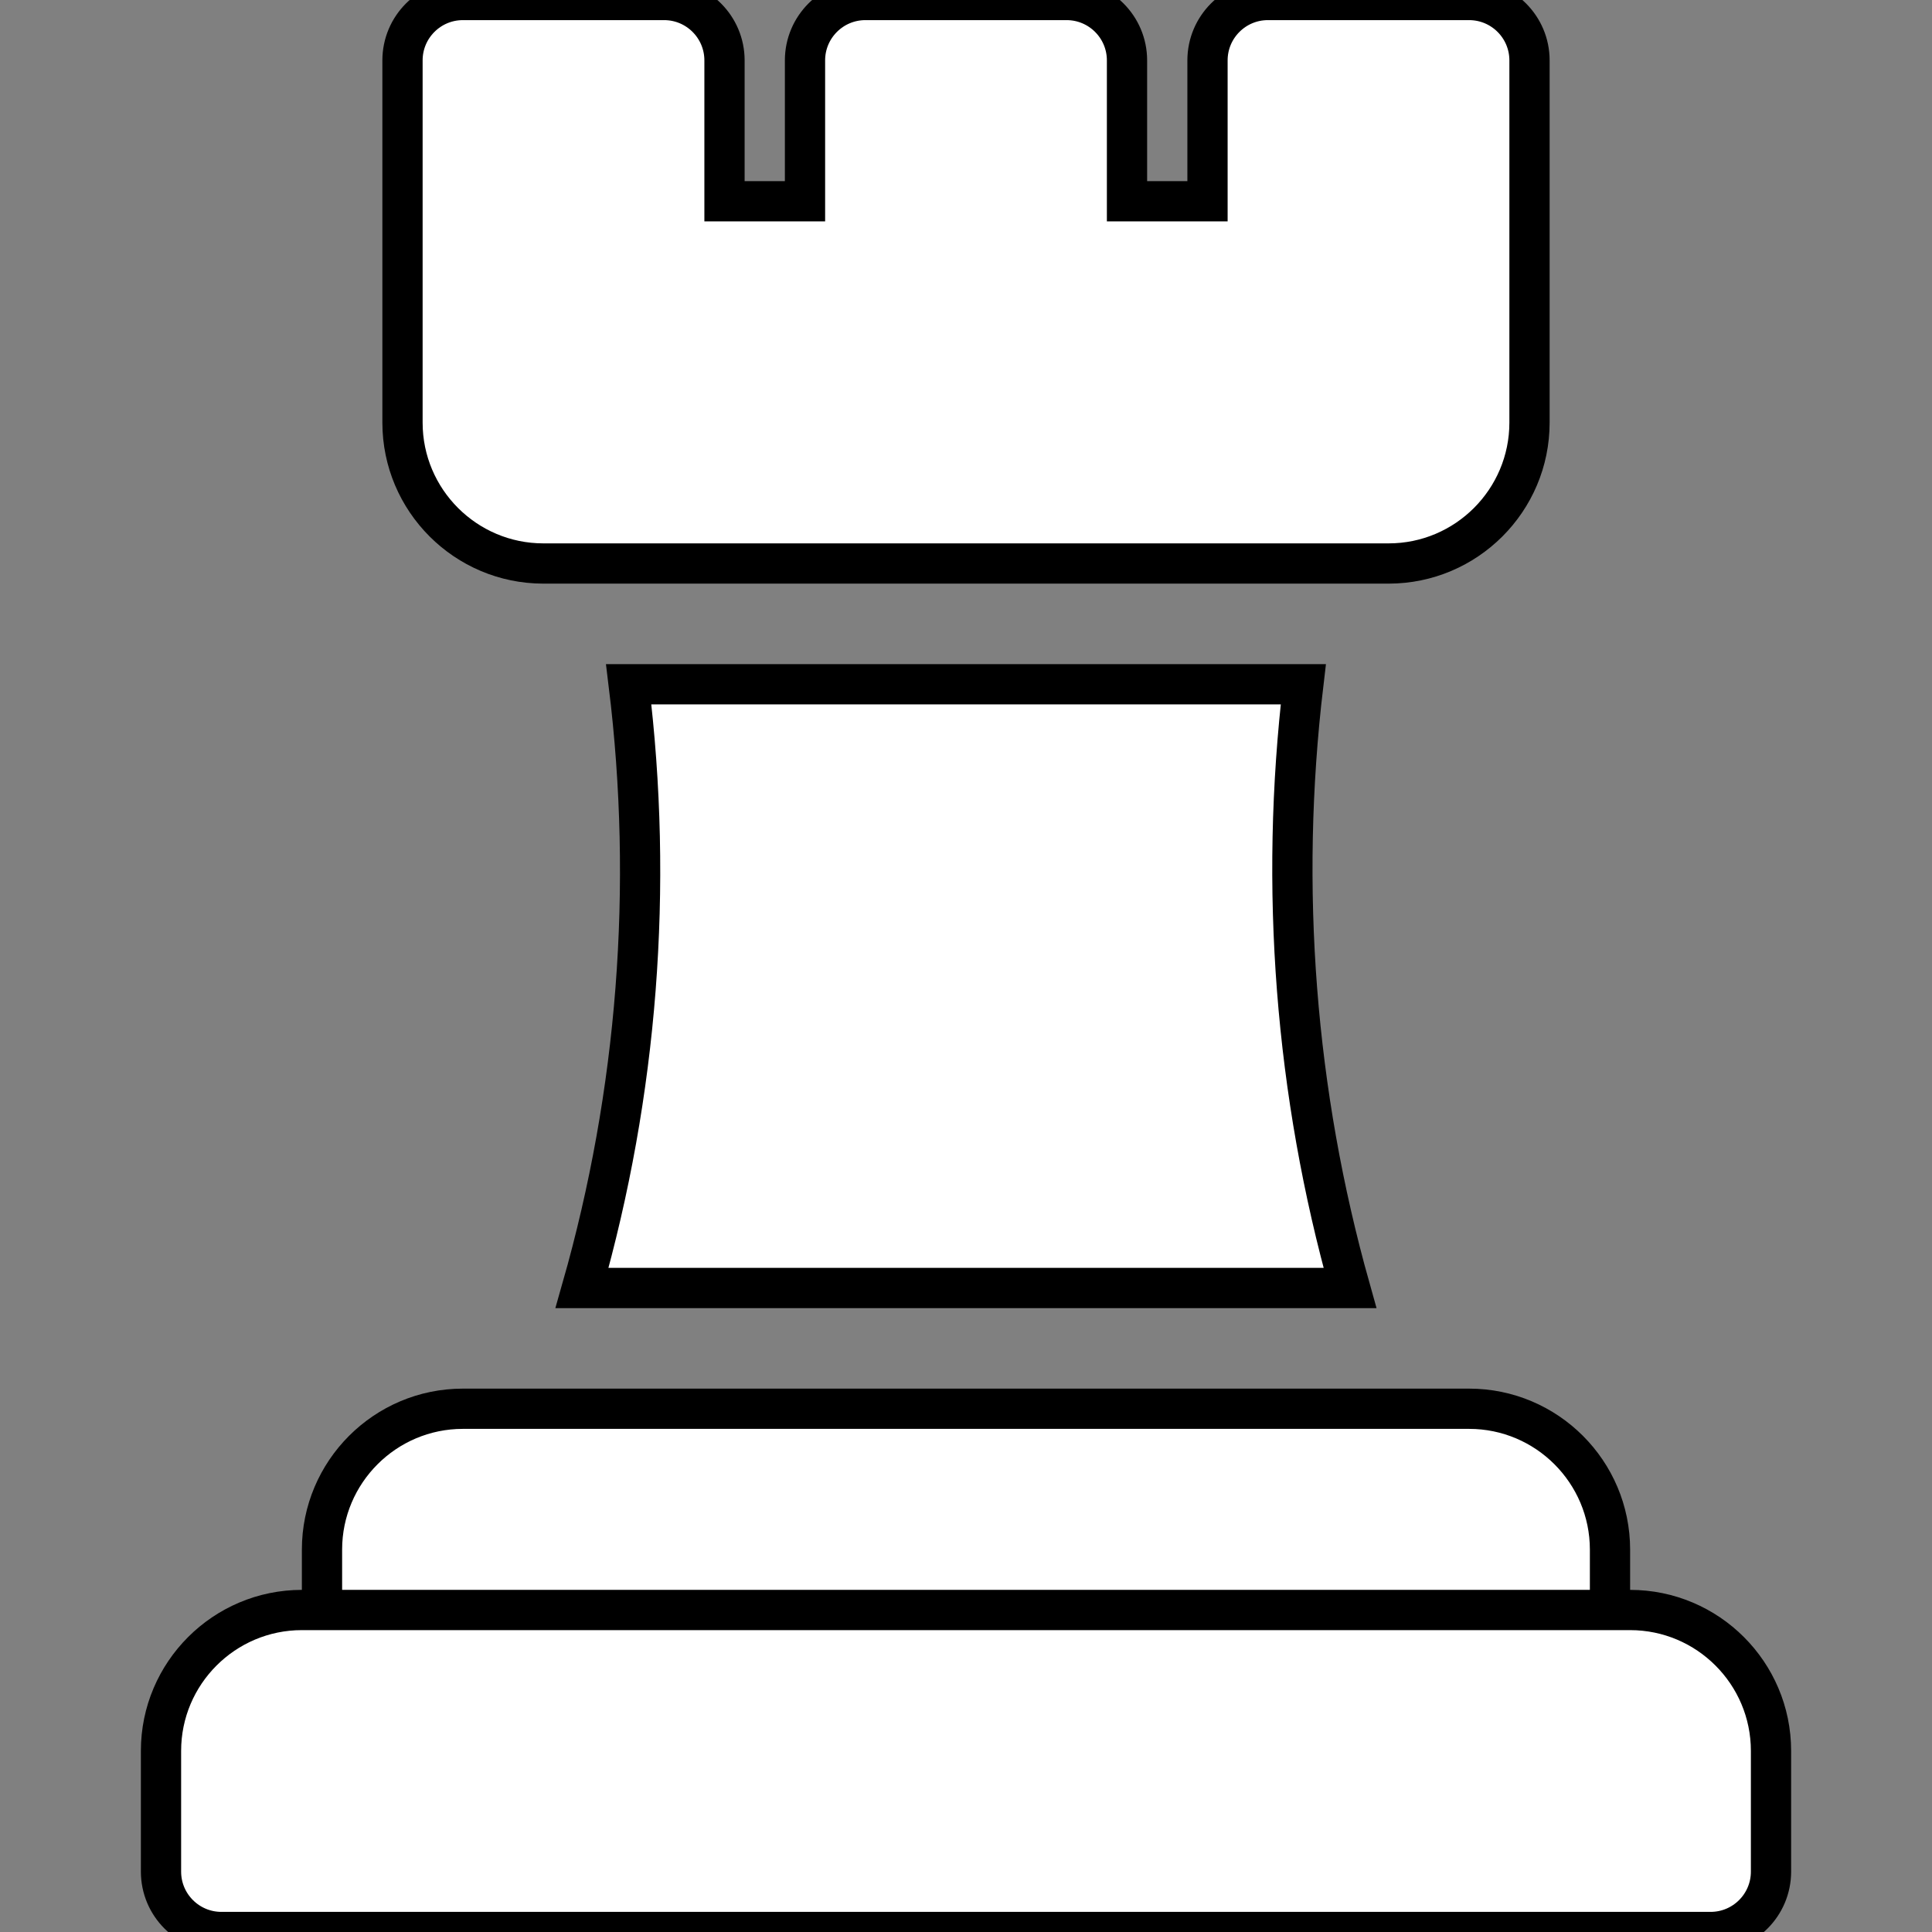 <svg  style="stroke:black; stroke-width:0.5;" fill="white" id="bold" enable-background="new 0 0 24 24" height="512" viewBox="0 0 24 24" width="512" xmlns="http://www.w3.org/2000/svg"><rect x="0" y="0" width="24" height="24" fill="#808080" stroke="none"/><path d="m16.77 16c-.68-2.42-.88-4.97-.58-7.5h-8.38c.31 2.52.11 5.08-.58 7.5z"/><path d="m19.25 21.5h-14.5c-.414 0-.75-.336-.75-.75v-1.5c0-.965.785-1.75 1.75-1.75h12.5c.965 0 1.75.785 1.75 1.75v1.5c0 .414-.336.75-.75.75z"/><path d="m17.25 7h-10.5c-.965 0-1.75-.785-1.75-1.75v-4.5c0-.414.336-.75.75-.75h2.5c.414 0 .75.336.75.75v1.75h1v-1.75c0-.414.336-.75.75-.75h2.5c.414 0 .75.336.75.75v1.75h1v-1.75c0-.414.336-.75.75-.75h2.5c.414 0 .75.336.75.75v4.5c0 .965-.785 1.75-1.75 1.75z"/><path d="m21.25 24h-18.5c-.414 0-.75-.336-.75-.75v-1.5c0-.965.785-1.75 1.75-1.75h16.5c.965 0 1.75.785 1.75 1.75v1.5c0 .414-.336.75-.75.75z"/></svg> 